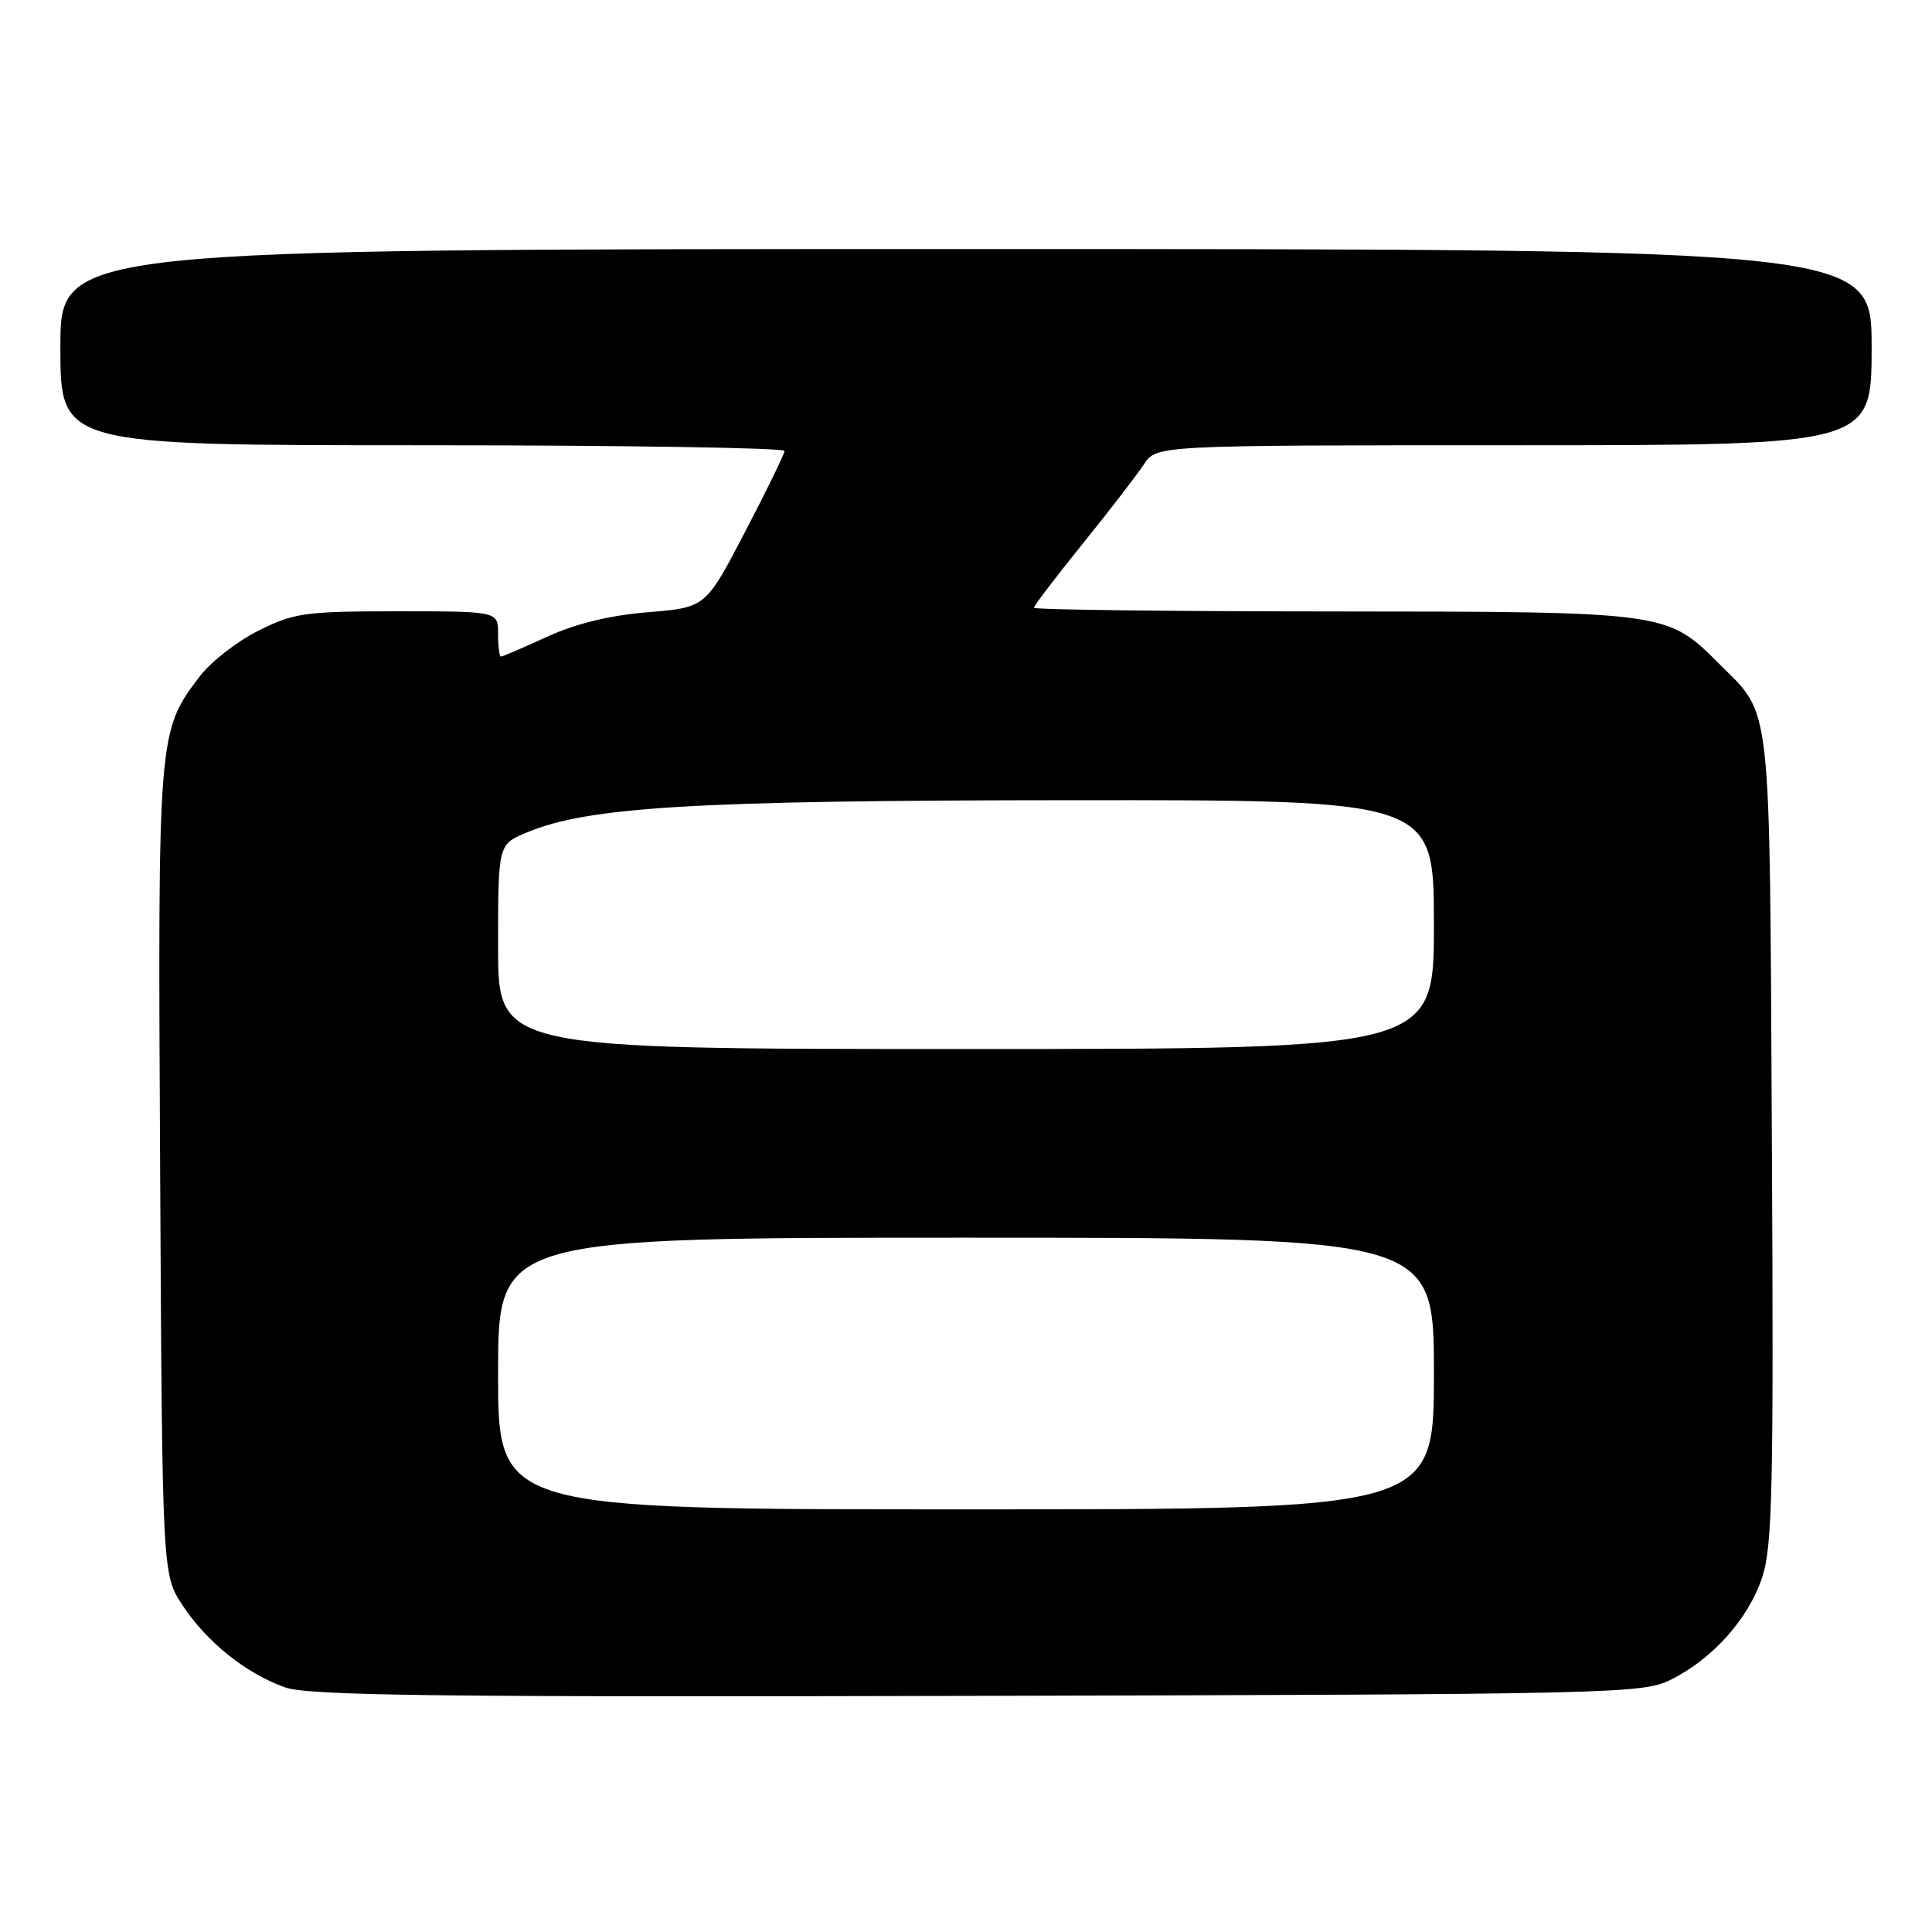 <?xml version="1.0" encoding="UTF-8" standalone="no"?>
<!DOCTYPE svg PUBLIC "-//W3C//DTD SVG 1.1//EN" "http://www.w3.org/Graphics/SVG/1.1/DTD/svg11.dtd" >
<svg xmlns="http://www.w3.org/2000/svg" xmlns:xlink="http://www.w3.org/1999/xlink" version="1.1" viewBox="0 0 256 256">
 <g >
 <path fill="currentColor"
d=" M 221.37 222.58 C 226.92 219.83 231.67 214.52 233.49 209.03 C 234.86 204.90 235.03 197.37 234.78 150.89 C 234.47 91.79 234.82 94.98 227.80 87.96 C 220.88 81.04 220.94 81.05 176.75 81.02 C 154.89 81.01 137.00 80.79 137.00 80.53 C 137.00 80.26 139.91 76.45 143.47 72.04 C 147.02 67.64 150.67 62.90 151.58 61.52 C 153.23 59.00 153.23 59.00 200.62 59.00 C 248.00 59.00 248.00 59.00 248.00 46.00 C 248.00 33.00 248.00 33.00 128.00 33.00 C 8.00 33.00 8.00 33.00 8.00 46.00 C 8.00 59.00 8.00 59.00 56.00 59.00 C 82.40 59.00 103.98 59.34 103.96 59.75 C 103.94 60.16 101.58 65.00 98.71 70.50 C 93.50 80.50 93.50 80.50 85.87 81.12 C 80.83 81.53 76.30 82.63 72.50 84.37 C 69.34 85.82 66.59 87.00 66.38 87.00 C 66.17 87.00 66.00 85.65 66.00 84.00 C 66.00 81.00 66.00 81.00 52.70 81.00 C 40.44 81.00 38.99 81.20 34.28 83.55 C 31.46 84.95 27.97 87.66 26.51 89.57 C 20.91 96.92 20.91 96.97 21.22 155.15 C 21.50 208.65 21.50 208.65 24.21 212.74 C 27.43 217.61 32.57 221.72 37.75 223.58 C 40.80 224.68 57.82 224.89 129.50 224.71 C 214.02 224.51 217.65 224.42 221.37 222.58 Z  M 66.00 182.00 C 66.00 164.00 66.00 164.00 128.00 164.00 C 190.00 164.00 190.00 164.00 190.00 182.00 C 190.00 200.00 190.00 200.00 128.00 200.00 C 66.00 200.00 66.00 200.00 66.00 182.00 Z  M 66.00 125.45 C 66.00 111.90 66.00 111.90 69.75 110.33 C 77.91 106.90 91.94 106.06 141.75 106.03 C 190.00 106.00 190.00 106.00 190.00 122.50 C 190.00 139.00 190.00 139.00 128.00 139.00 C 66.00 139.00 66.00 139.00 66.00 125.45 Z "/>
</g>
</svg>